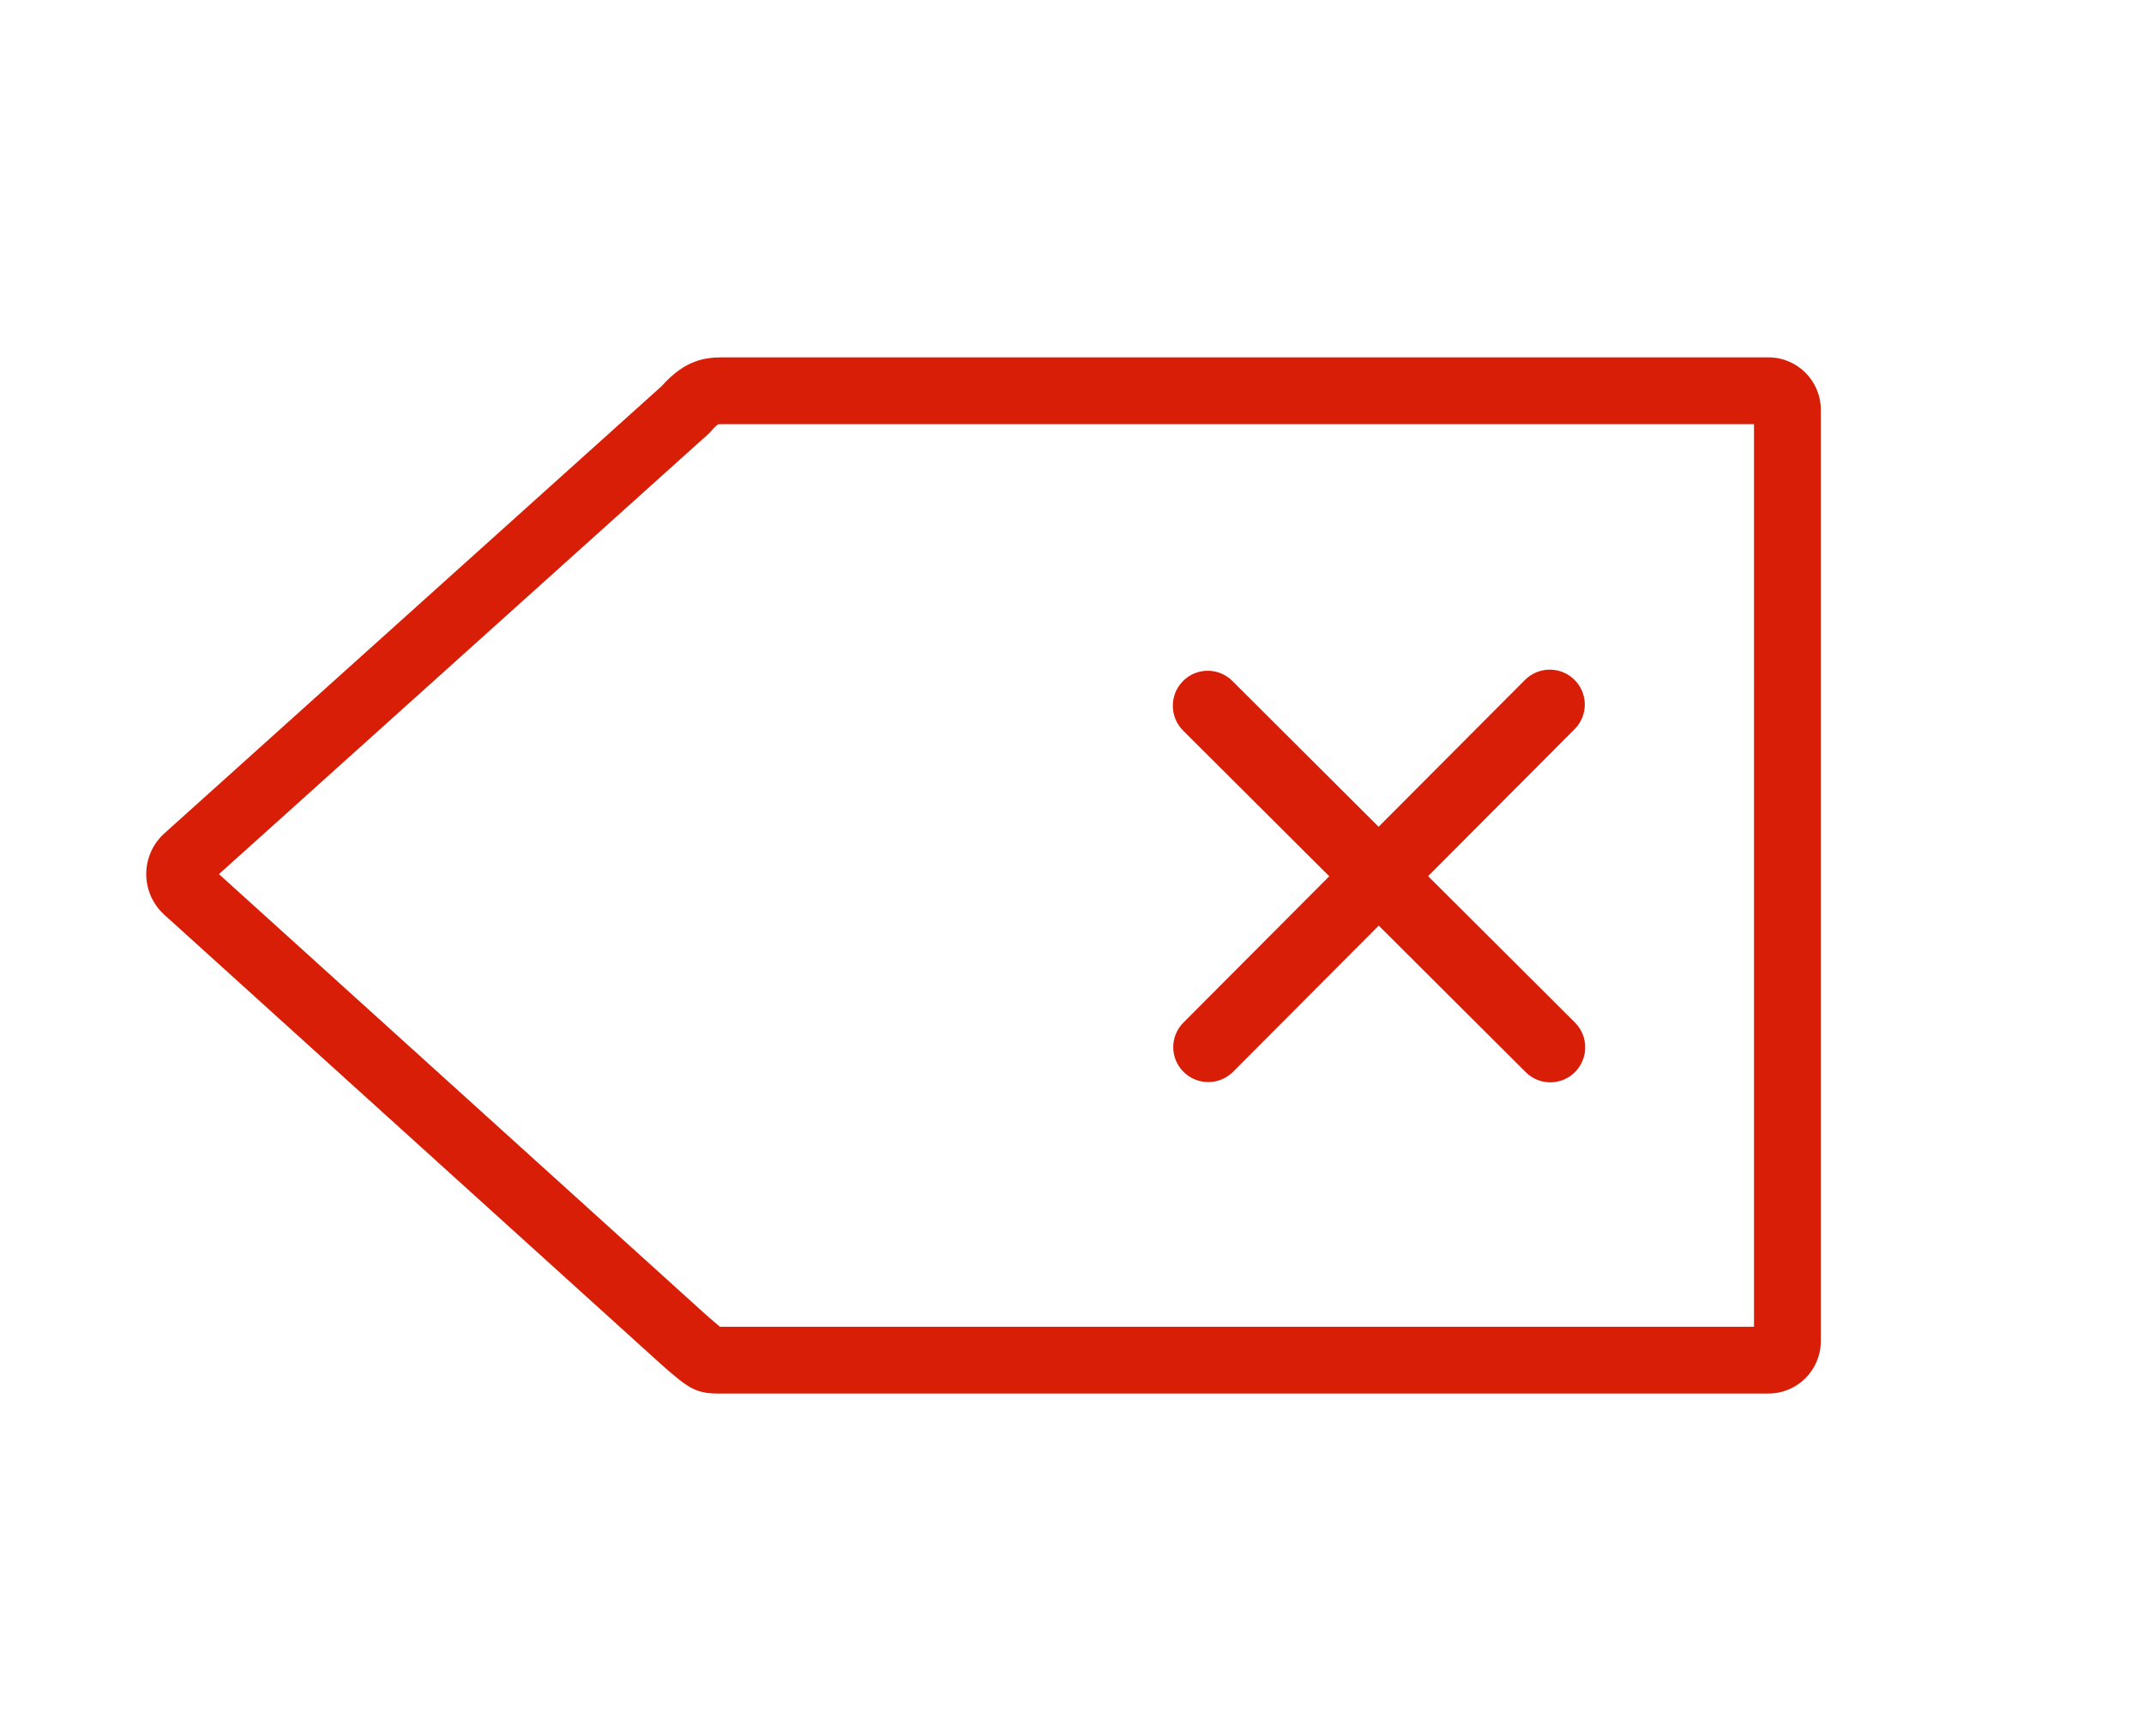 <?xml version="1.0" standalone="no"?><!DOCTYPE svg PUBLIC "-//W3C//DTD SVG 1.1//EN" "http://www.w3.org/Graphics/SVG/1.1/DTD/svg11.dtd"><svg t="1553069955050" class="icon" style="" viewBox="0 0 1265 1024" version="1.1" xmlns="http://www.w3.org/2000/svg" p-id="11072" xmlns:xlink="http://www.w3.org/1999/xlink" width="39.531" height="32"><defs><style type="text/css"></style></defs><path d="M1043.426 822.104l-619.975 0c-13.485 0-18.137-4.026-31.946-15.974l-0.326-0.289L96.677 539.406c-6.621-6.112-10.41-14.784-10.396-23.794 0.014-9.011 3.828-17.671 10.467-23.763l0.147-0.134 293.446-263.879c13.911-15.681 25.895-17.017 36.066-17.017l617.019 0c17.024 0 30.875 13.851 30.875 30.875l0 549.537C1074.301 808.255 1060.451 822.104 1043.426 822.104zM424.748 782.697l610.146 0L1034.894 250.227 426.407 250.227c-0.877 0-2.052 0-2.543 0.057-0.356 0.197-1.84 1.13-4.515 4.246l-0.829 0.965L129.185 515.677l288.271 260.796C420.271 778.909 422.965 781.238 424.748 782.697zM929.232 603.218l-86.615-86.353 86.438-86.701c8.041-8.066 8.003-21.105-0.087-29.123l0 0c-8.089-8.018-21.166-7.979-29.208 0.087l-86.354 86.616-86.298-86.037c-8.066-8.041-21.105-8.003-29.123 0.087-8.018 8.089-7.979 21.166 0.087 29.208l86.213 85.953-86.036 86.297c-8.042 8.066-8.003 21.105 0.088 29.123l0 0c8.089 8.018 21.166 7.979 29.208-0.087l85.952-86.213 86.7 86.438c8.066 8.042 21.105 8.003 29.123-0.088l0 0C937.337 624.336 937.298 611.259 929.232 603.218z" p-id="11073" fill="#d81e06"></path></svg>
